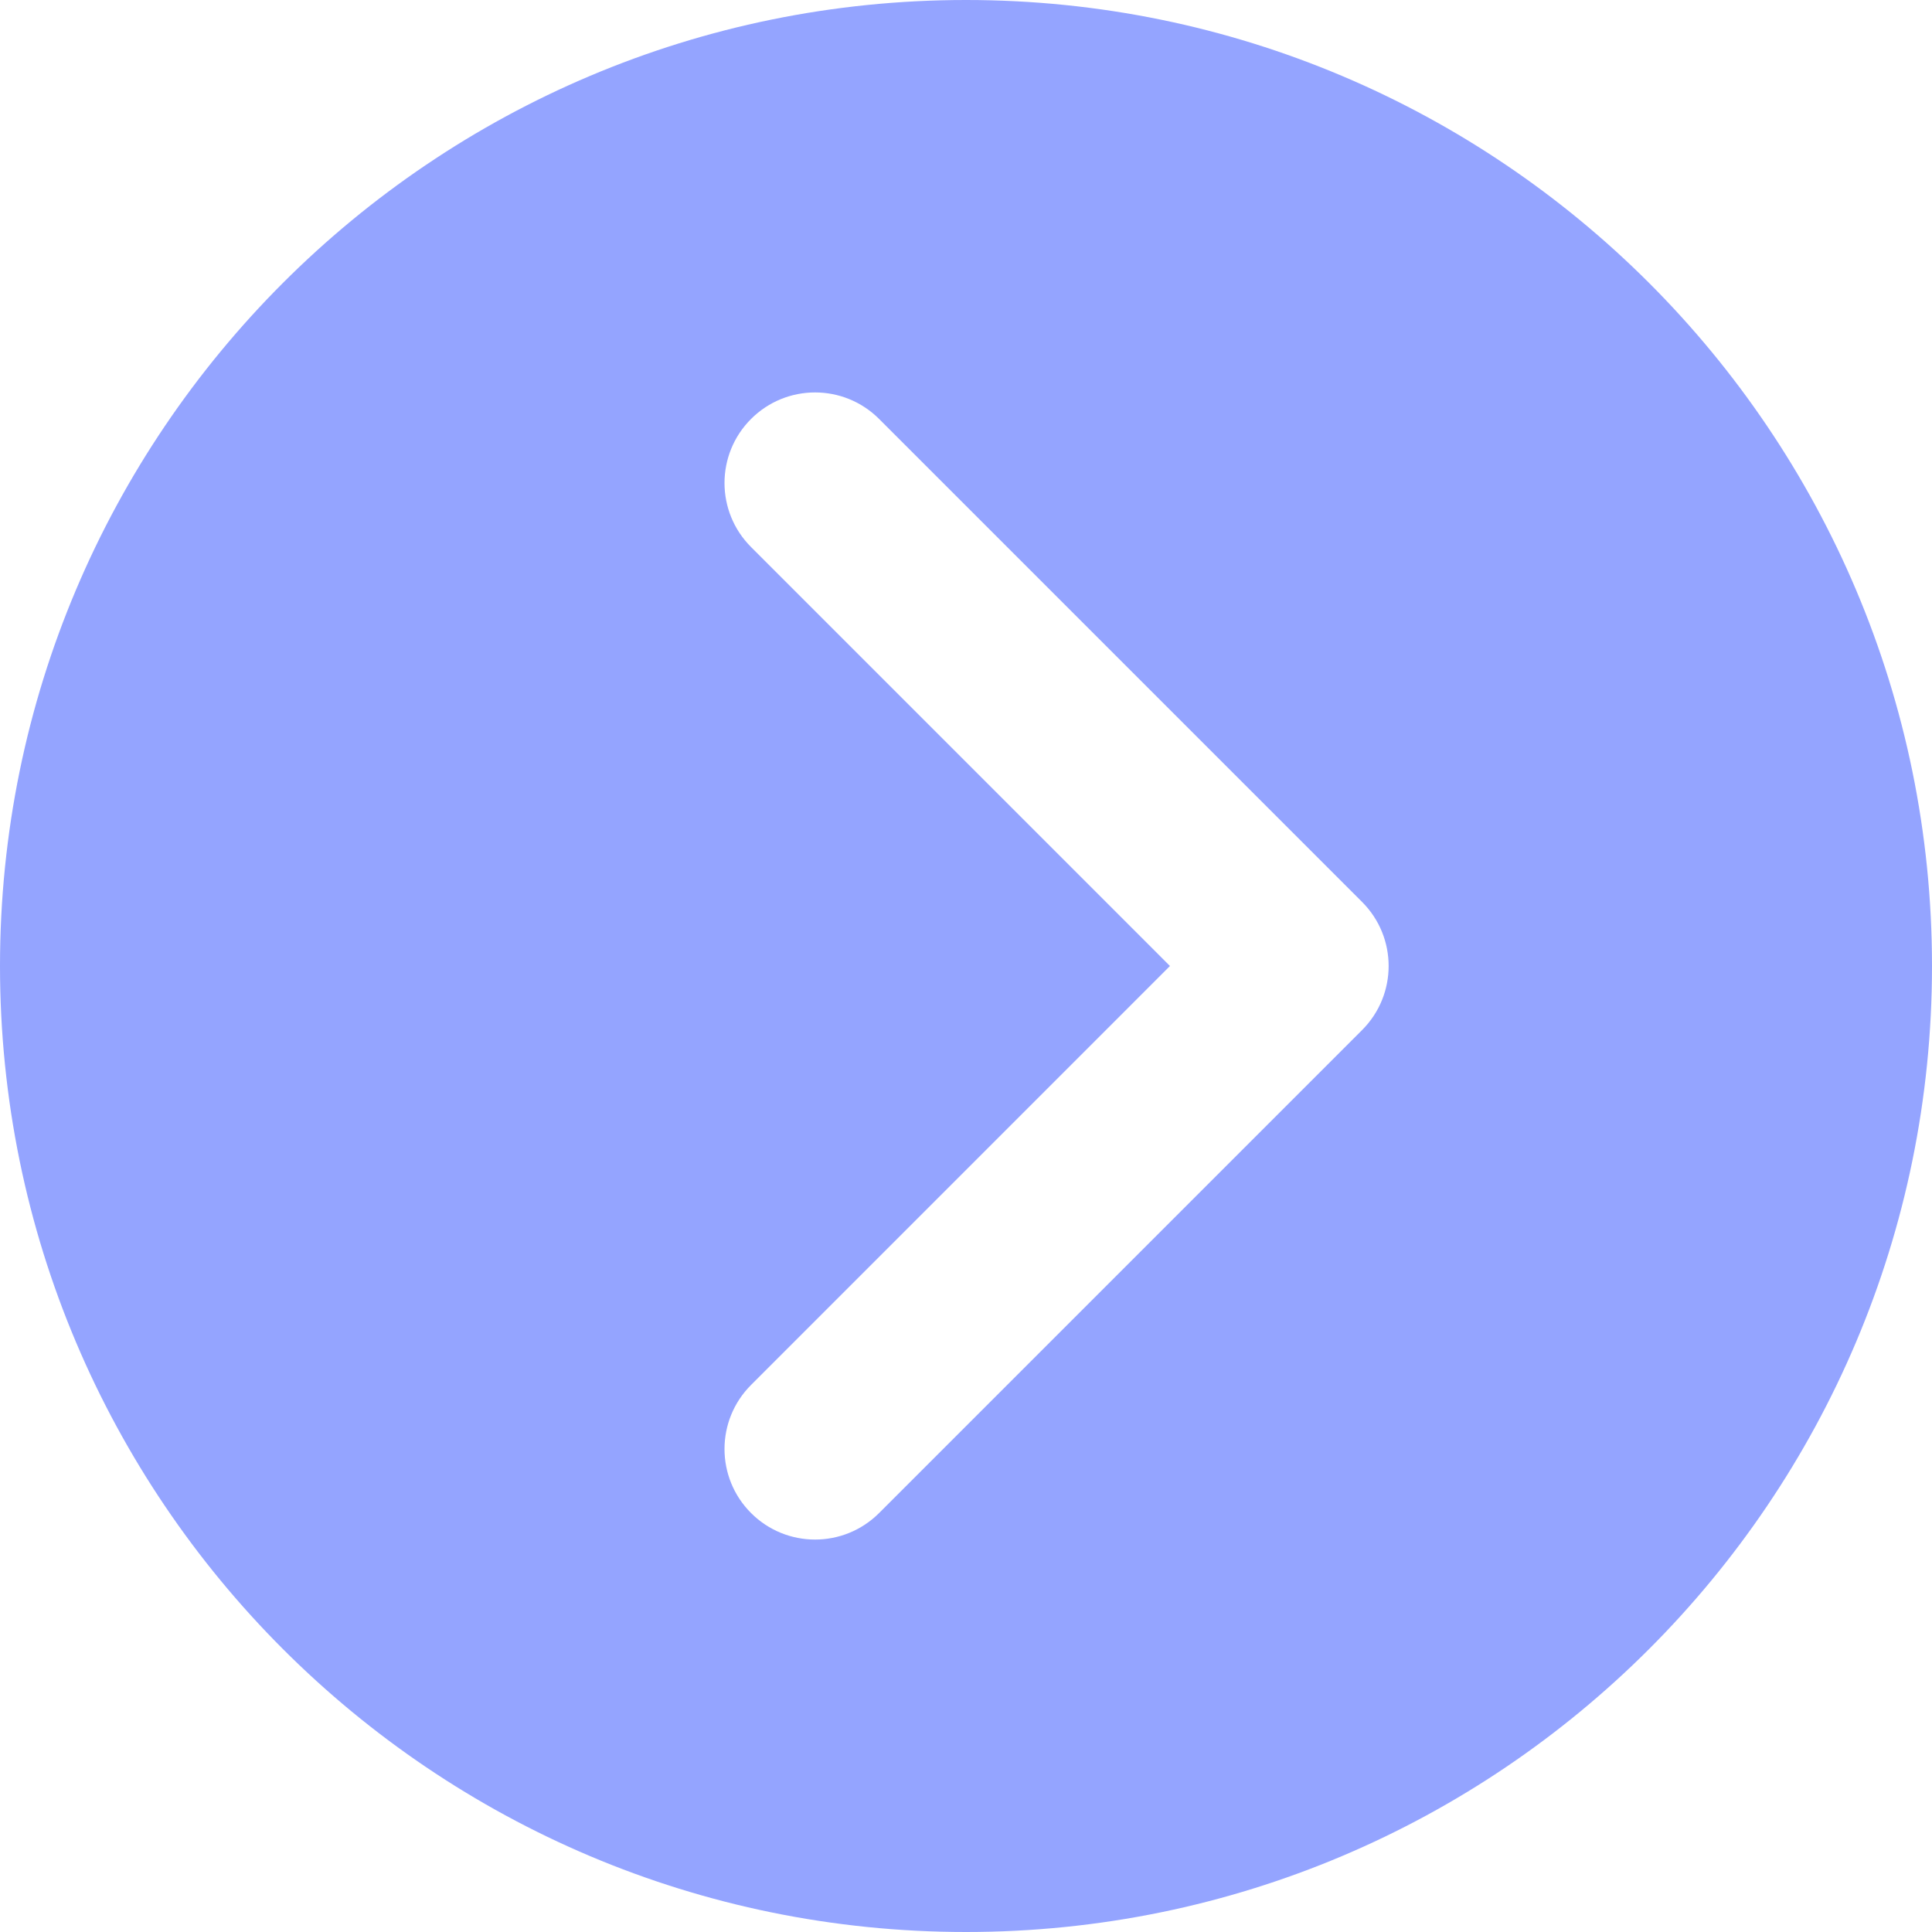 <svg width="42" height="42" viewBox="0 0 42 42" fill="none" xmlns="http://www.w3.org/2000/svg">
<g id="shape">
<path id="shape_2" d="M21 42C9.402 42 0 32.598 0 21C0 9.402 9.402 0 21 0C32.598 0 42 9.402 42 21C42 32.598 32.598 42 21 42ZM16.327 11.892L25.434 21L16.327 30.108C15.558 30.877 15.558 32.123 16.327 32.892C17.096 33.661 18.342 33.661 19.111 32.892L29.611 22.392C30.38 21.623 30.38 20.377 29.611 19.608L19.111 9.108C18.342 8.339 17.096 8.339 16.327 9.108C15.558 9.877 15.558 11.123 16.327 11.892Z" fill="#94A4FF"/>
</g>
</svg>
